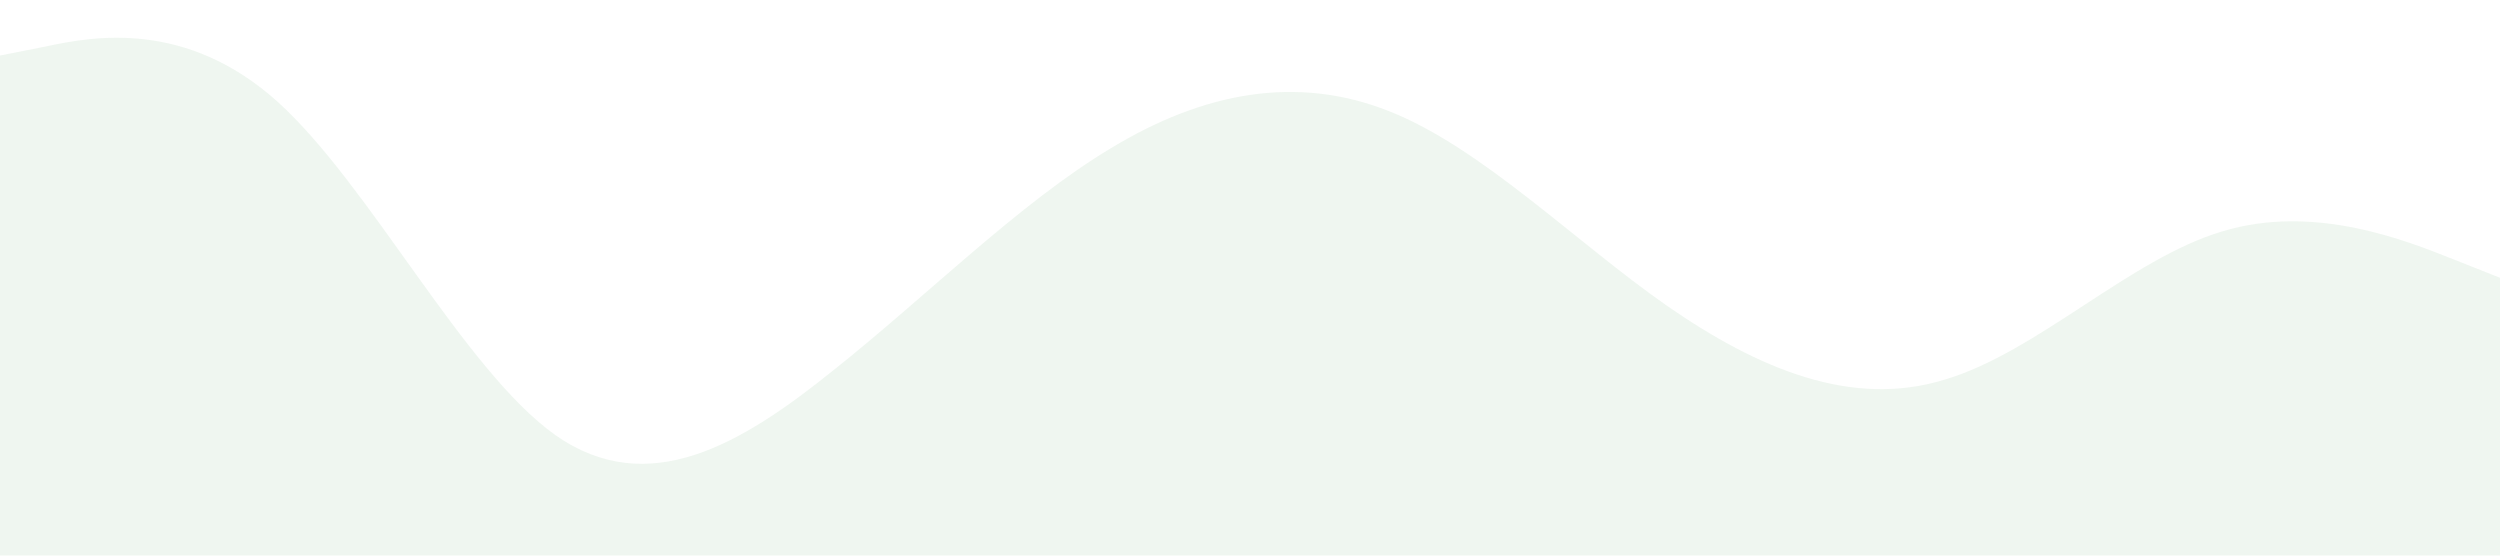 <!-- https://getwaves.io/ -->
<svg xmlns="http://www.w3.org/2000/svg" viewBox="0 0 1440 320">
    <path fill="#D8EADB" fill-opacity="0.4" d="M0,32L26.7,26.7C53.3,21,107,11,160,58.7C213.3,107,267,213,320,250.7C373.3,288,427,256,480,213.3C533.3,171,587,117,640,85.3C693.3,53,747,43,800,64C853.3,85,907,139,960,176C1013.3,213,1067,235,1120,218.7C1173.3,203,1227,149,1280,133.3C1333.3,117,1387,139,1413,149.3L1440,160L1440,320L1413.3,320C1386.7,320,1333,320,1280,320C1226.7,320,1173,320,1120,320C1066.7,320,1013,320,960,320C906.7,320,853,320,800,320C746.7,320,693,320,640,320C586.7,320,533,320,480,320C426.7,320,373,320,320,320C266.7,320,213,320,160,320C106.7,320,53,320,27,320L0,320Z"></path>
</svg>